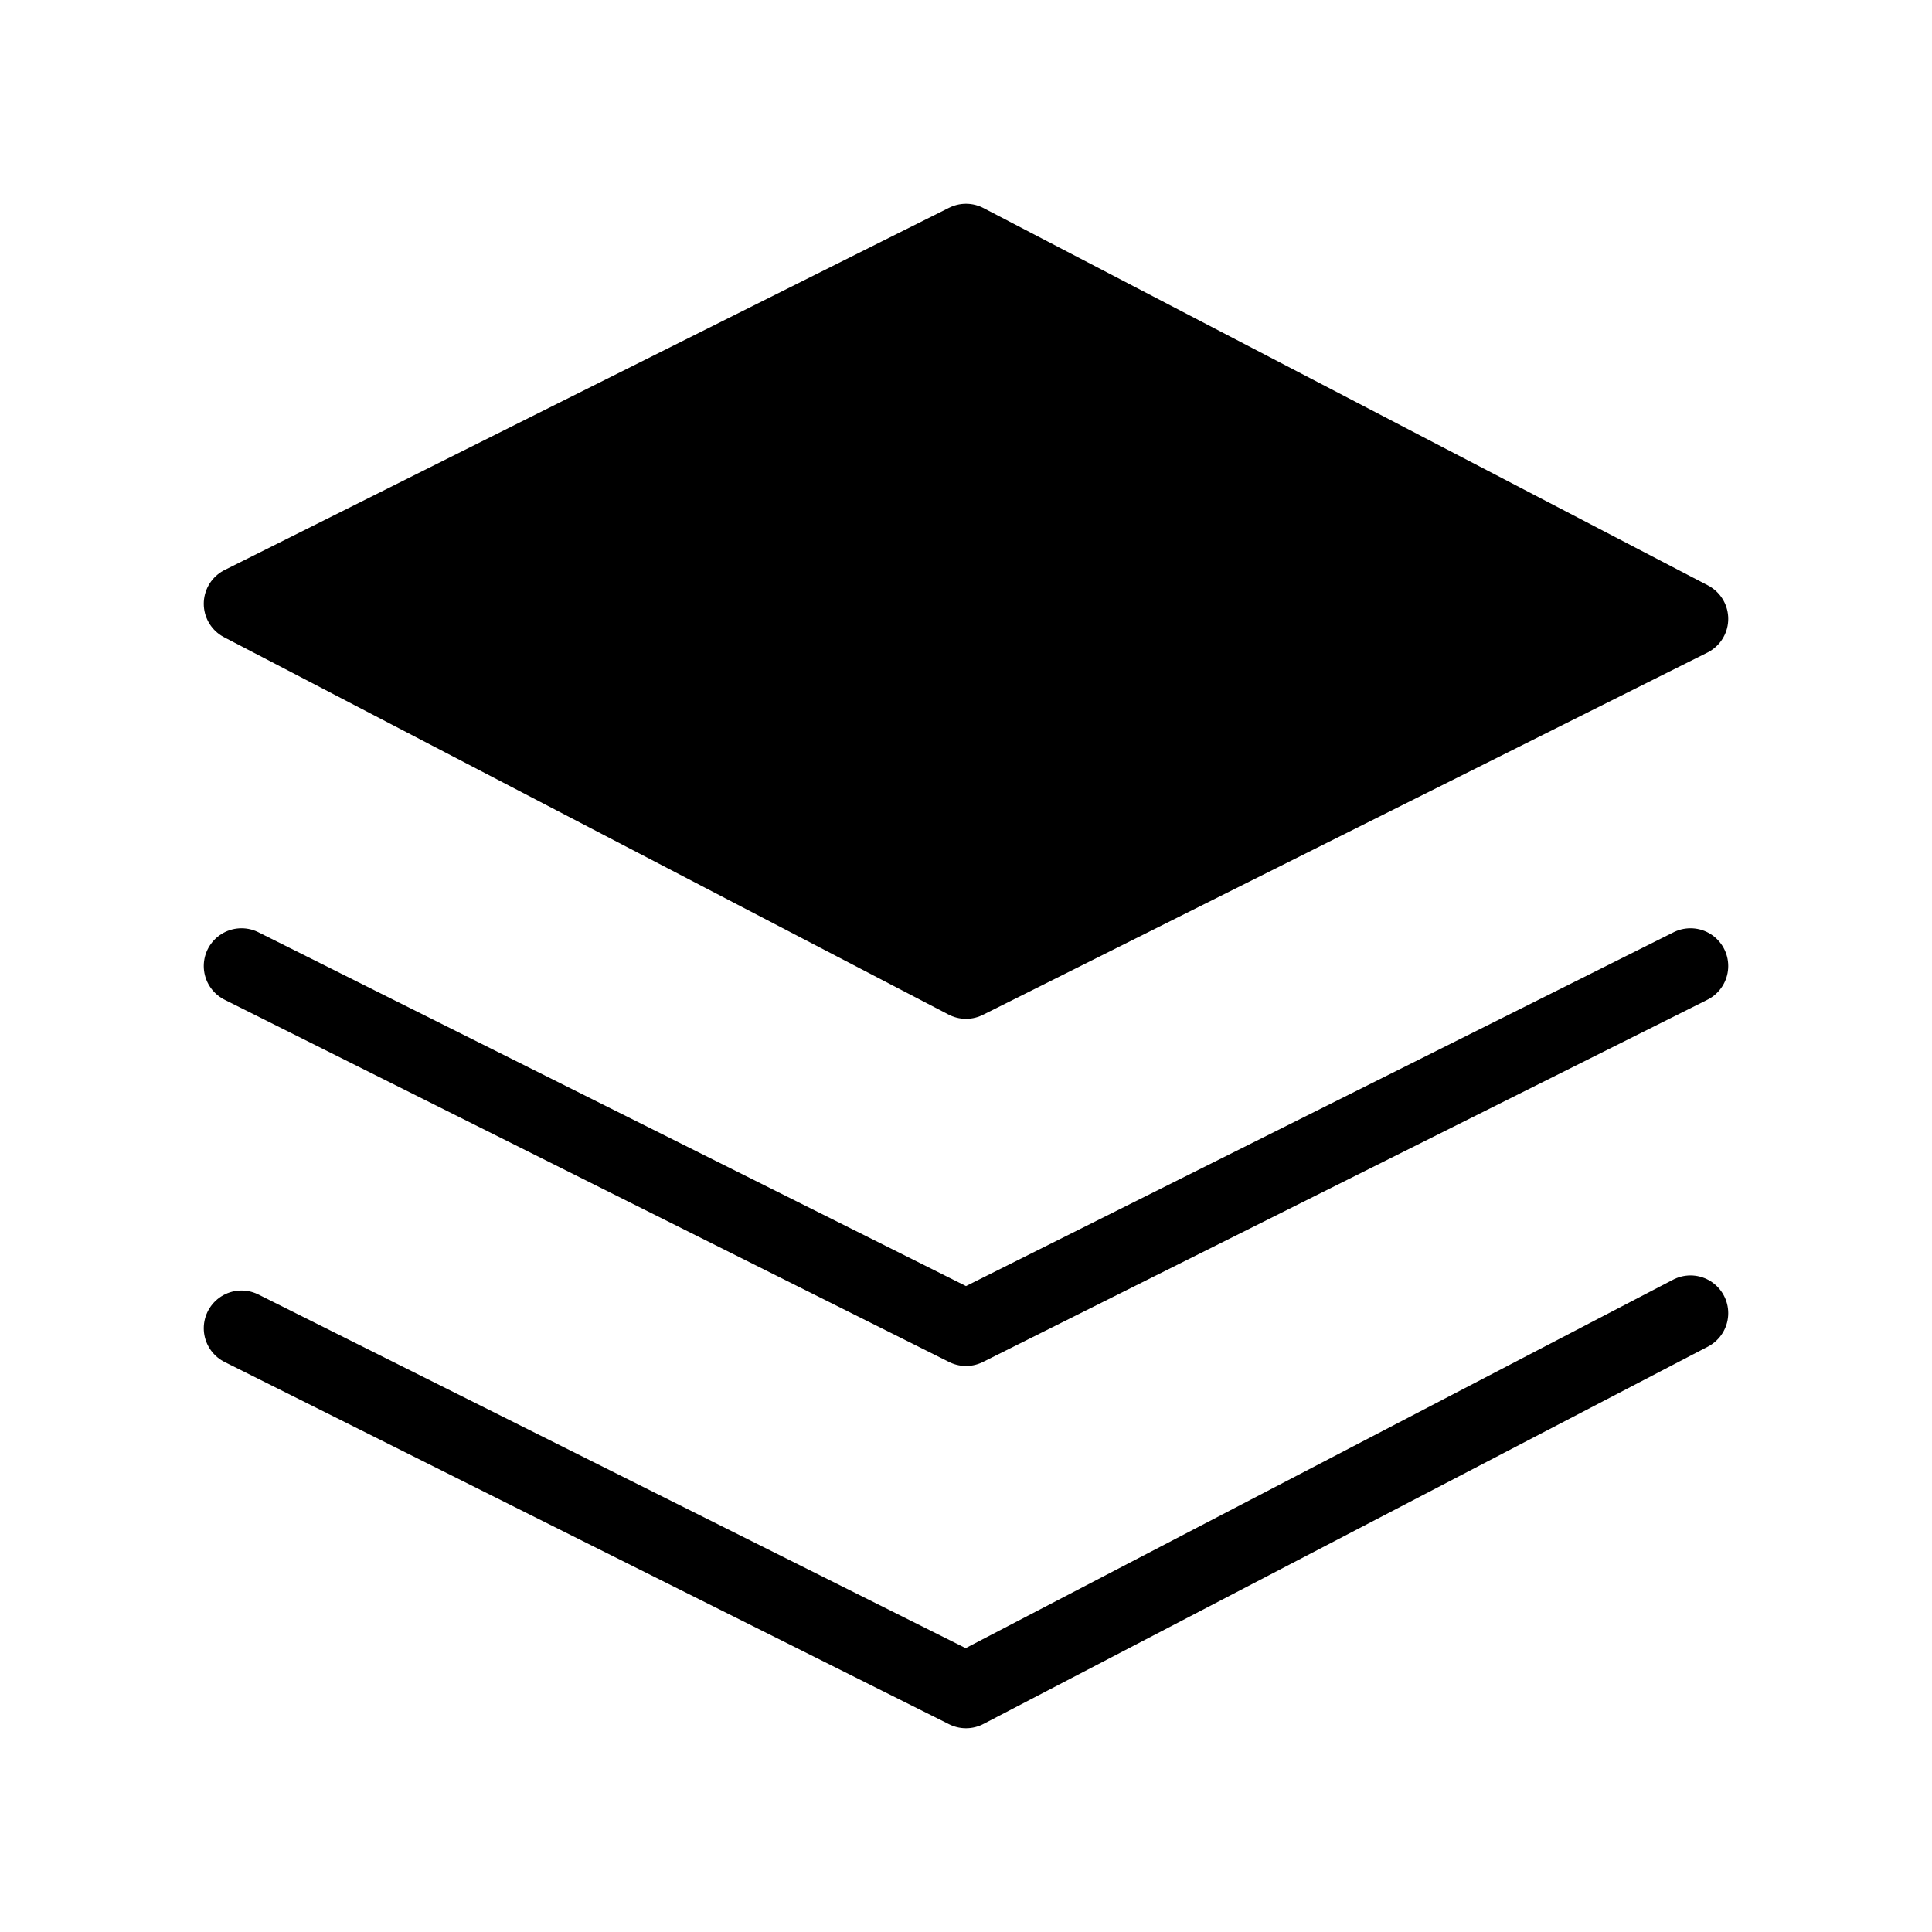 <svg xmlns="http://www.w3.org/2000/svg" viewBox="0 0 128 128" stroke="currentColor" stroke-width="5" stroke-linejoin="round" stroke-linecap="round" fill="none"><path d="M64 16l48 25L64 65 16 40Z" fill="currentColor"/><path d="M16 88l48 24 48-25M16 64 64 88l48-24"/></svg>
